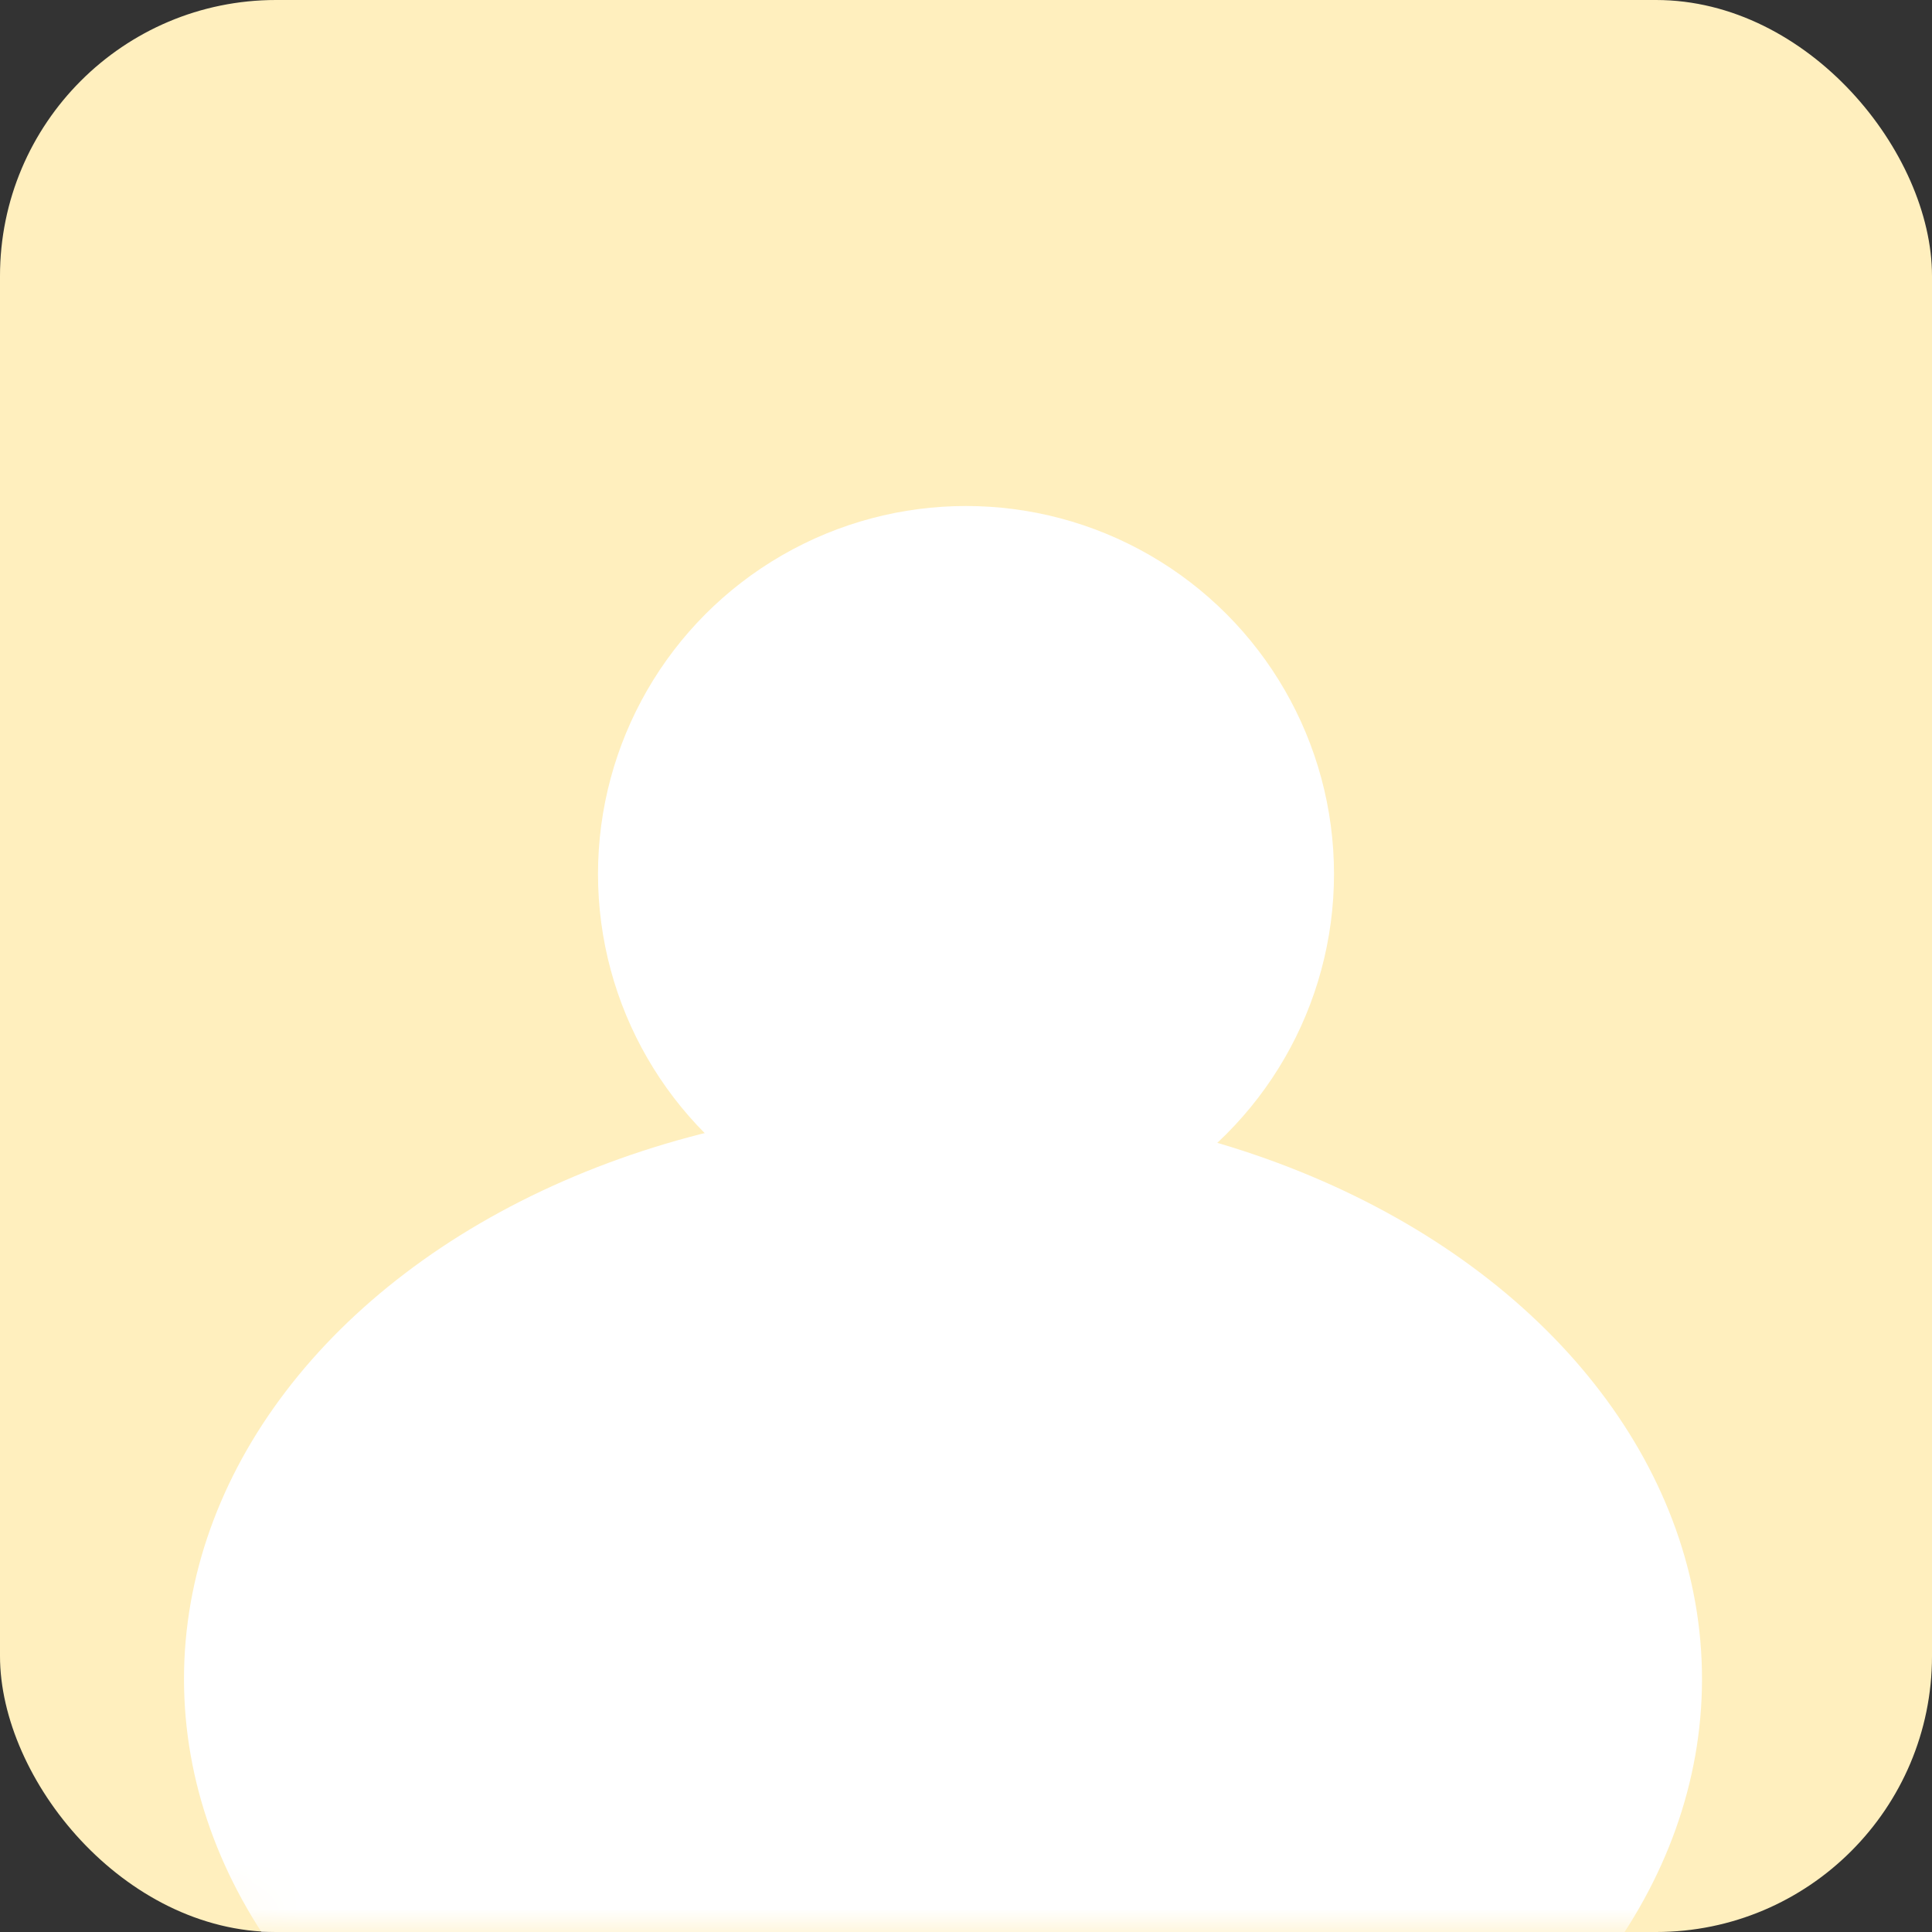 <svg width="42" height="42" viewBox="0 0 42 42" fill="none" xmlns="http://www.w3.org/2000/svg">
<rect x="0" y="0" width="42" height="42" fill="#333333" stroke="none"/>
<rect width="42" height="42" rx="6" fill="#FFEFBE"/>
<mask id="mask0_15_2965" style="mask-type:alpha" maskUnits="userSpaceOnUse" x="0" y="0" width="42" height="42">
<rect width="42" height="42" rx="6" fill="#FFEFBE"/>
</mask>
<g mask="url(#mask0_15_2965)">
<circle cx="21" cy="19" r="8" fill="white"/>
<ellipse cx="20.5" cy="36.5" rx="16.5" ry="12.5" fill="white"/>
</g>
</svg>

